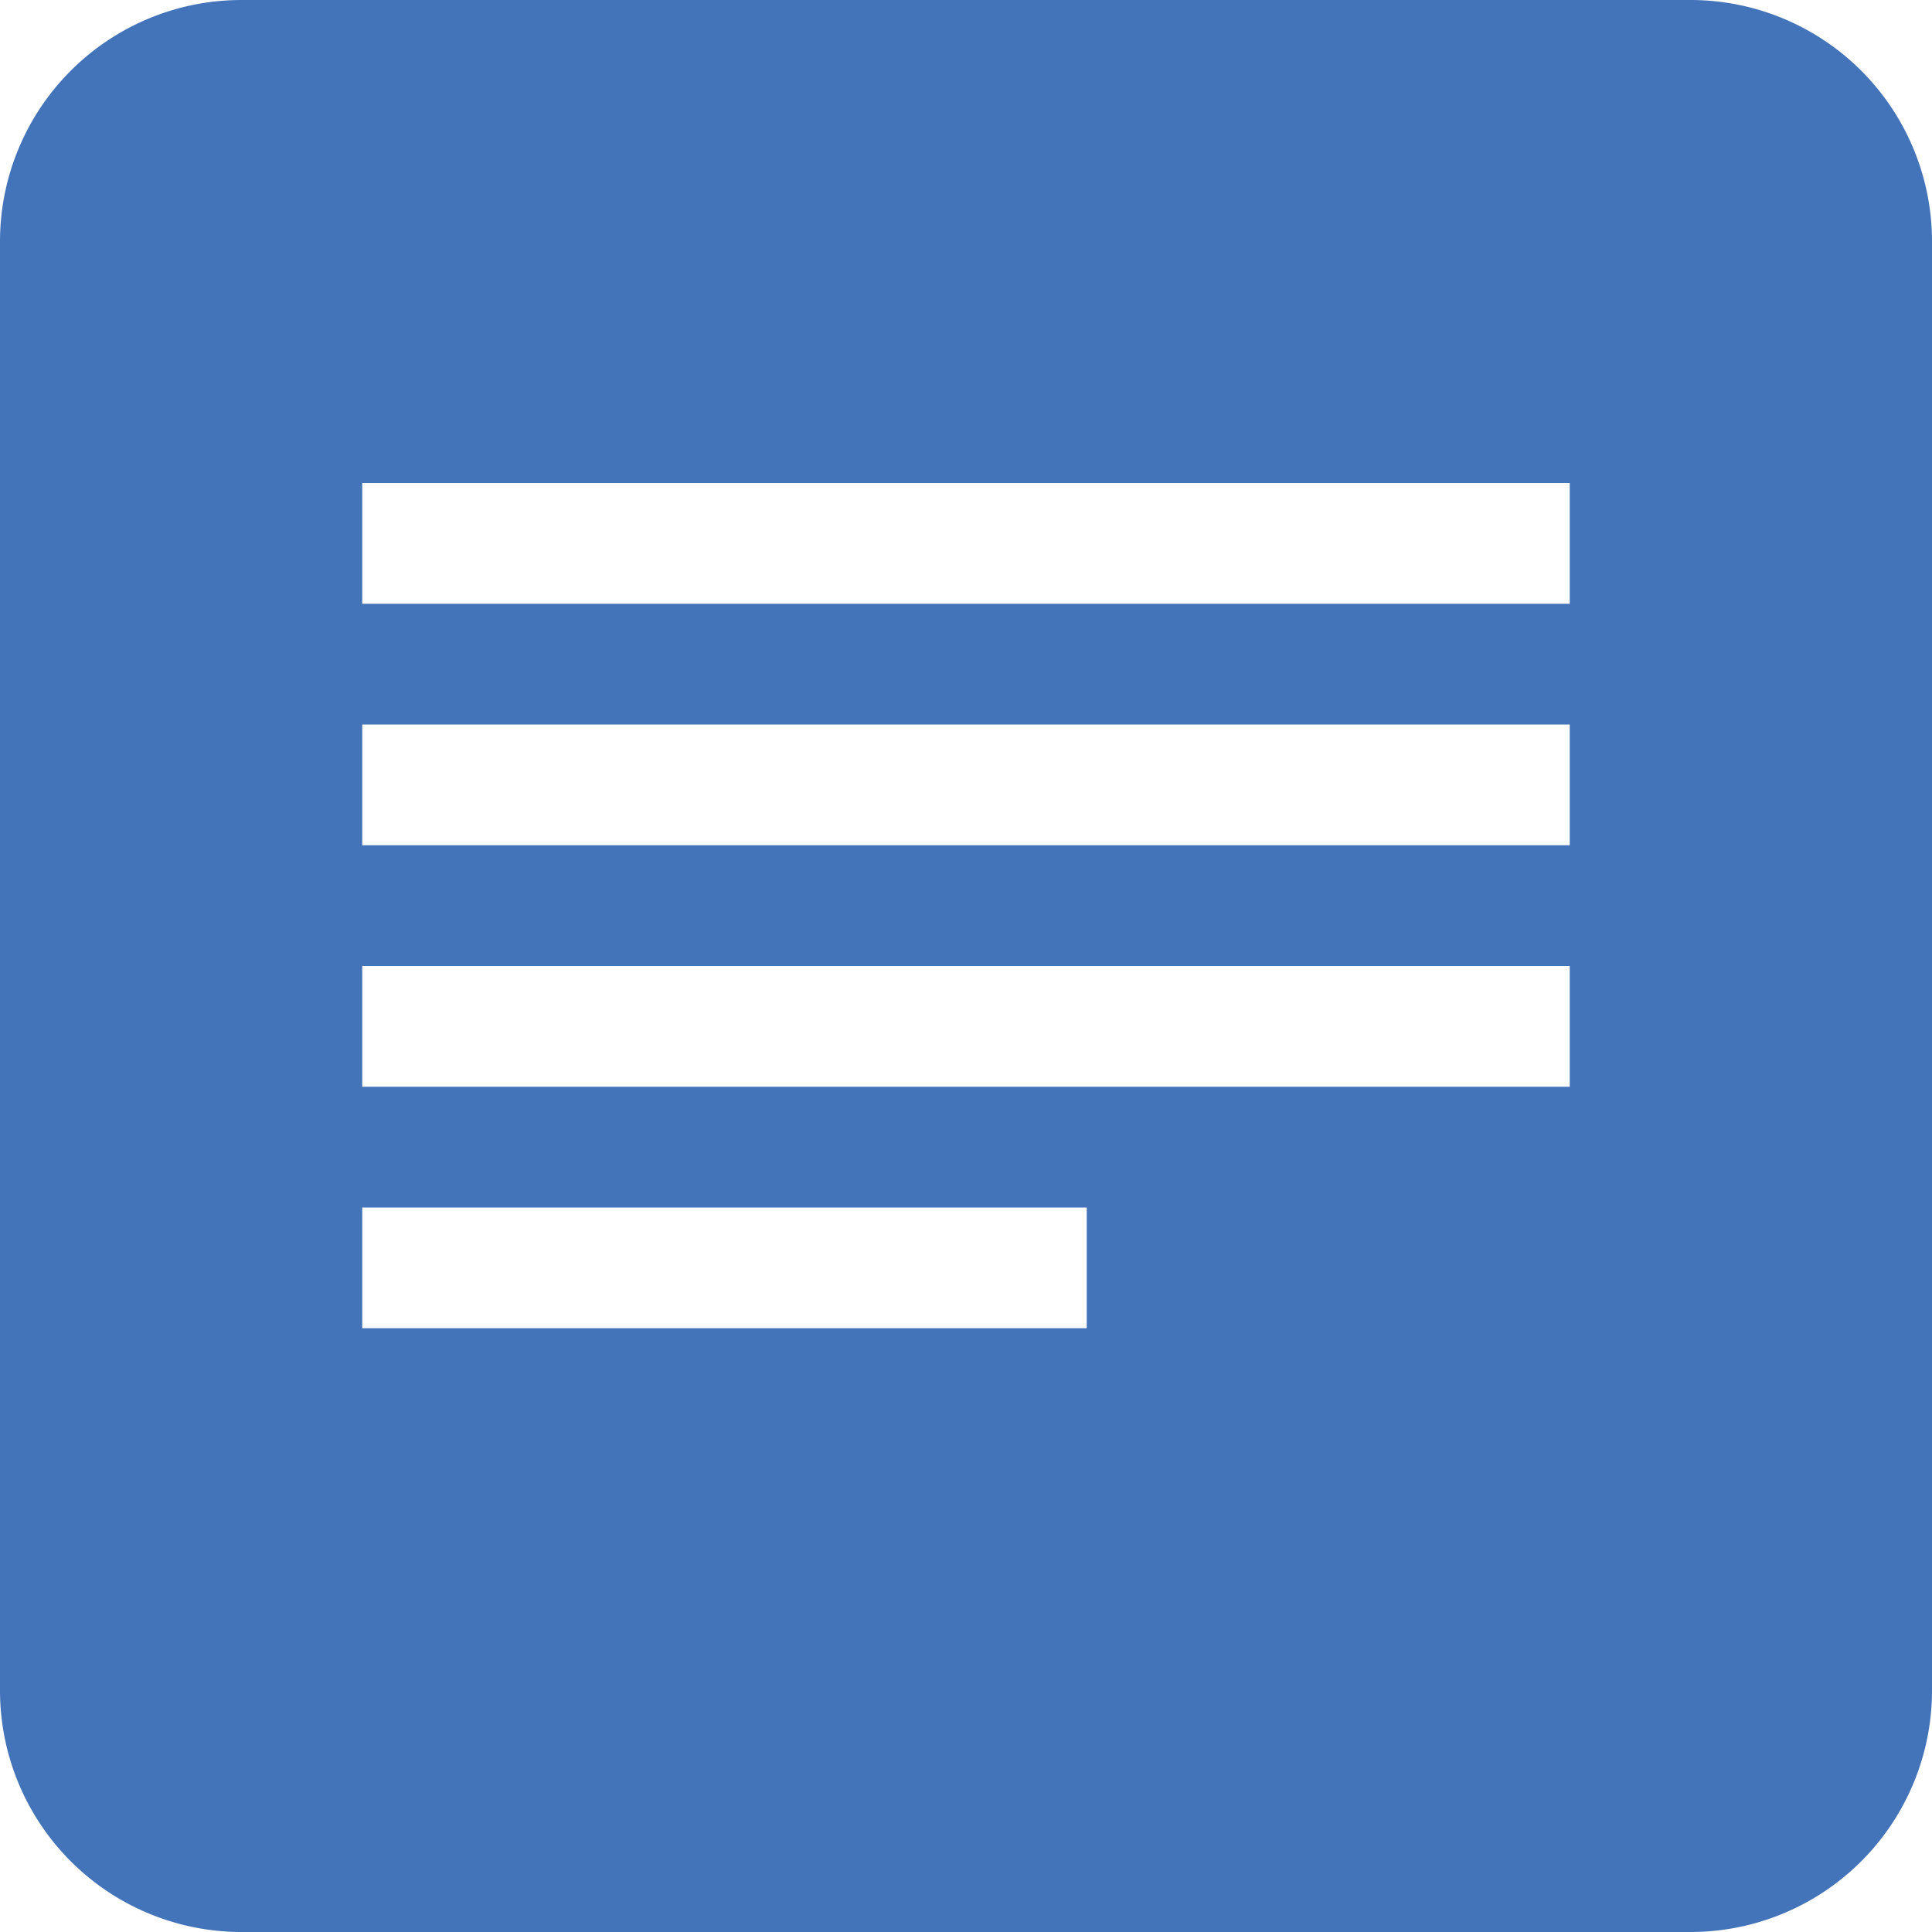 <svg xmlns="http://www.w3.org/2000/svg" viewBox="0 0 32 32">
  <title>file-document</title>
  <path d="M32,4a4,4,0,0,0-4-4H4A4,4,0,0,0,0,4V28a4,4,0,0,0,4,4H28a4,4,0,0,0,4-4V4ZM18,22H6V20H18v2Zm8-4H6V16H26v2Zm0-4H6V12H26v2Zm0-4H6V8H26v2Z" fill="#4374b9"/>
</svg>
